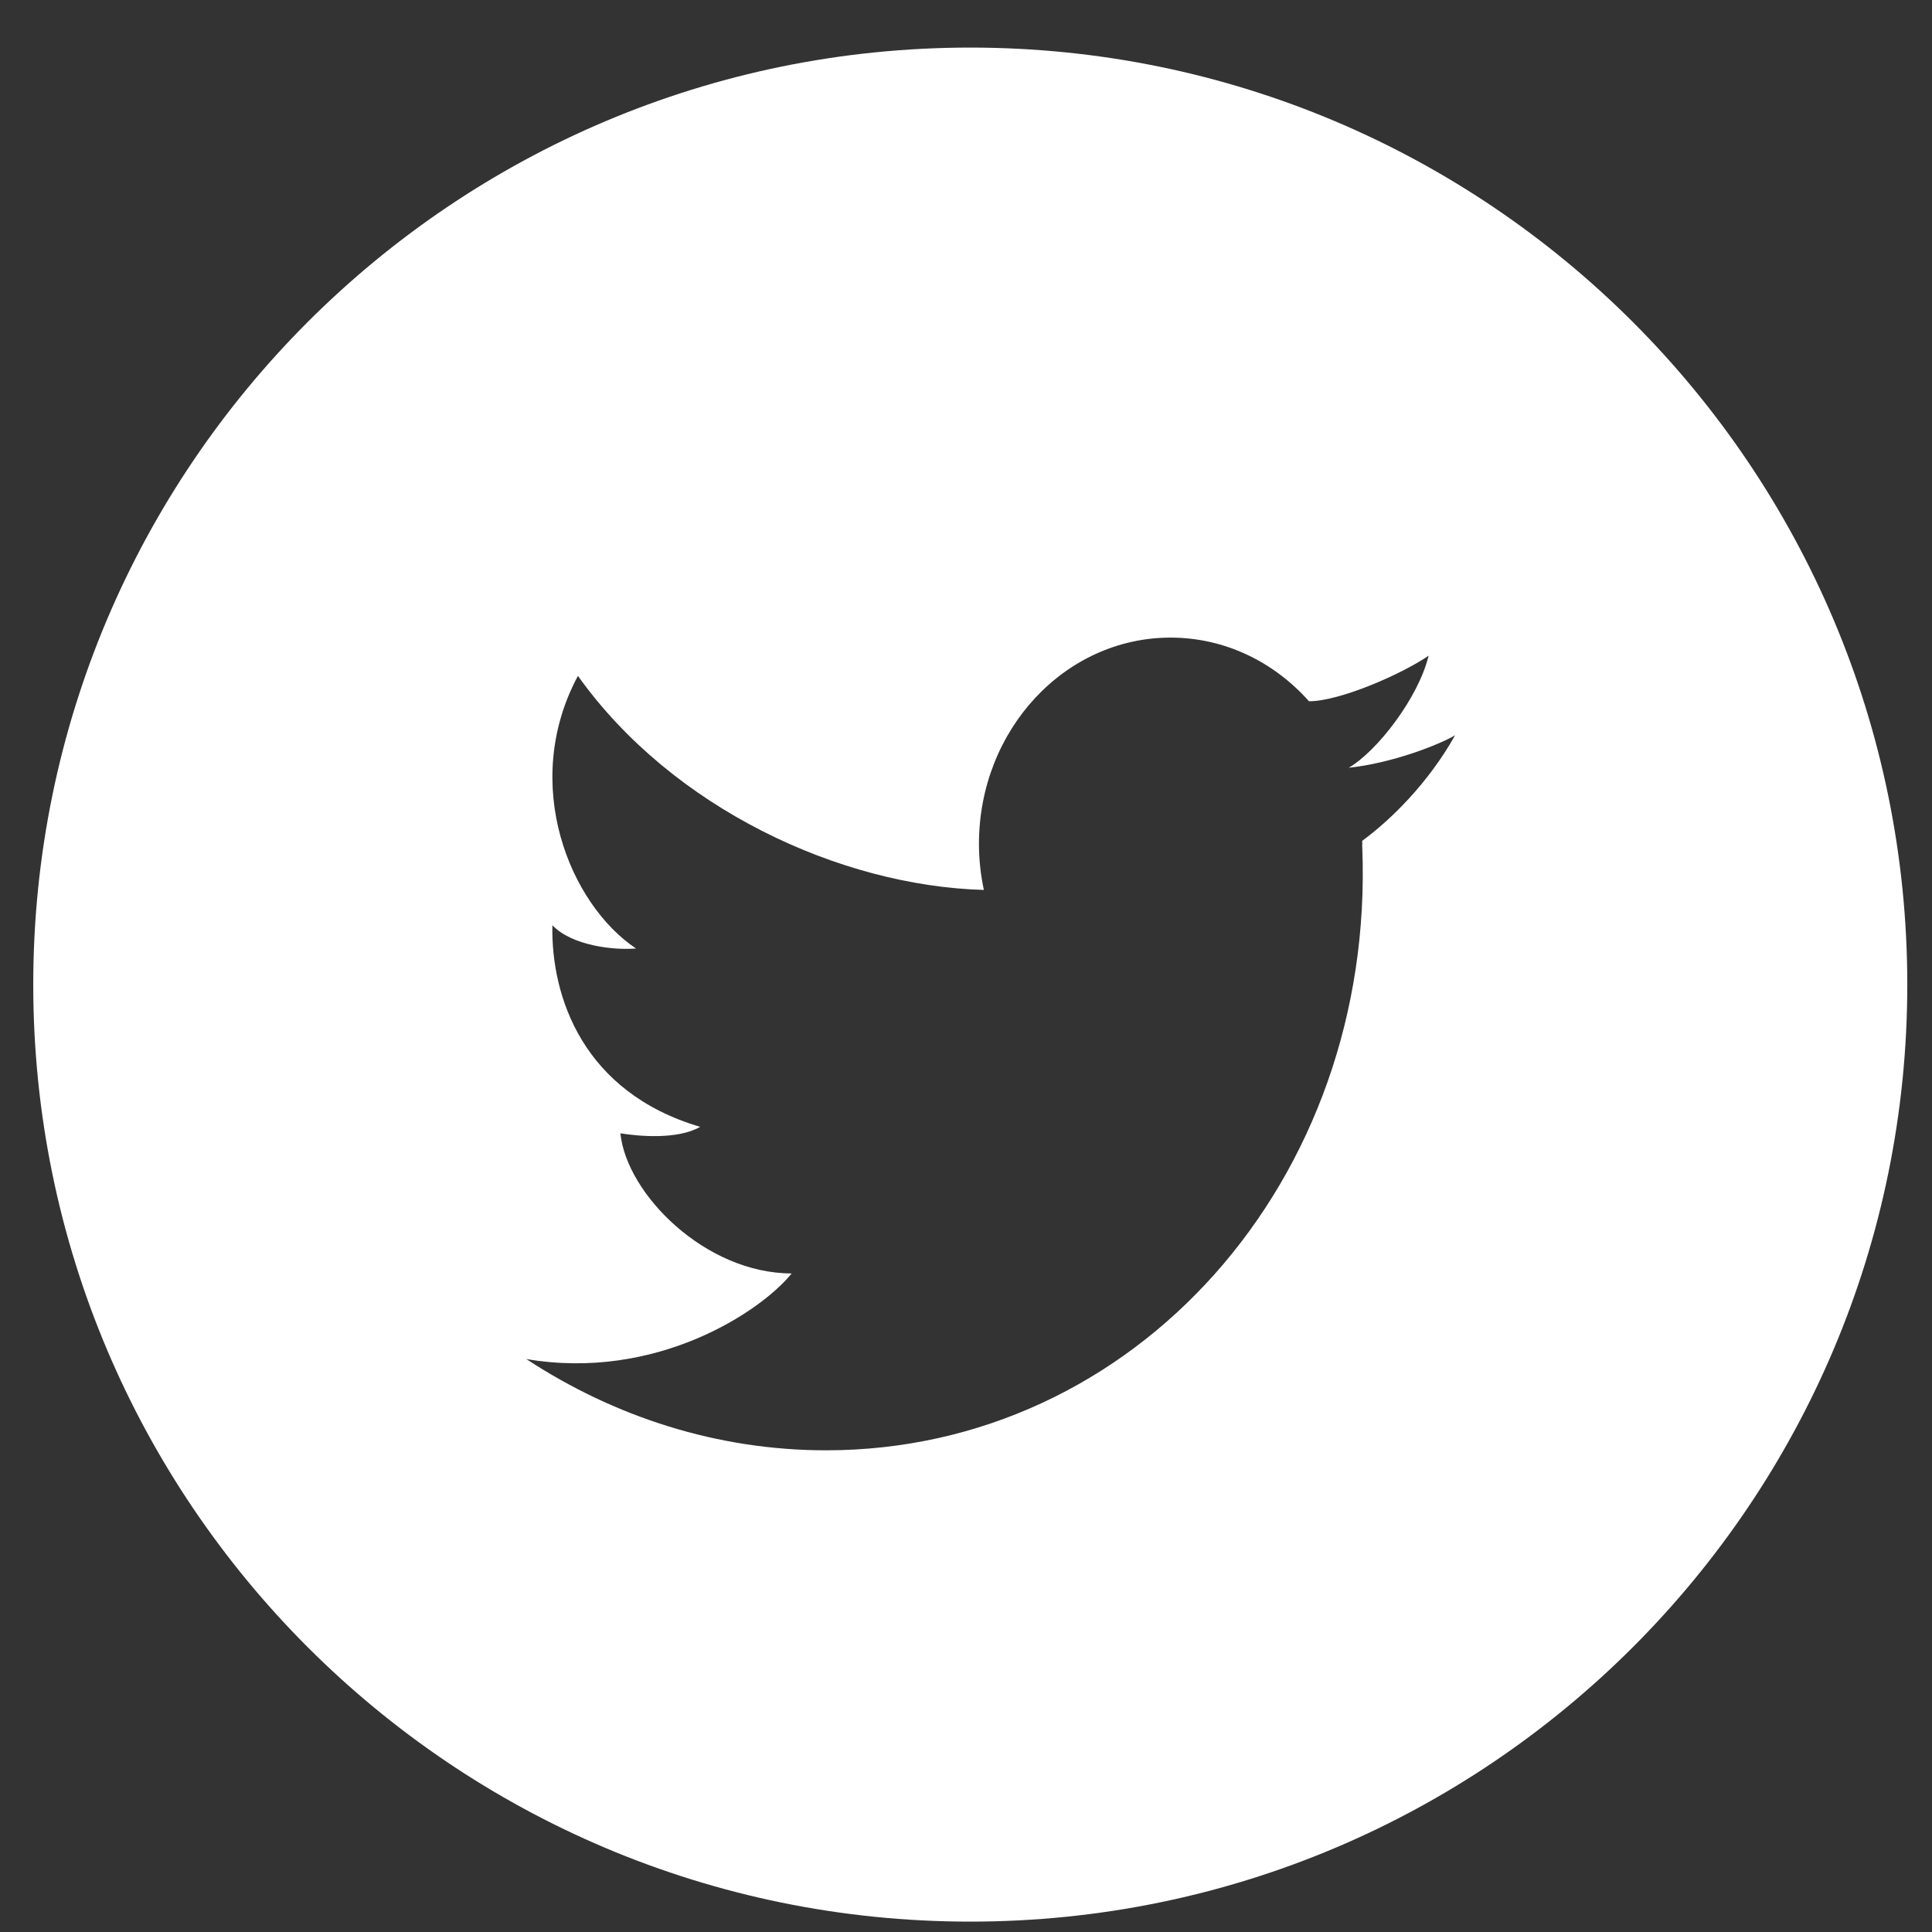 <?xml version="1.0" encoding="utf-8"?>
<!-- Generator: Adobe Illustrator 17.0.0, SVG Export Plug-In . SVG Version: 6.00 Build 0)  -->
<!DOCTYPE svg PUBLIC "-//W3C//DTD SVG 1.1//EN" "http://www.w3.org/Graphics/SVG/1.1/DTD/svg11.dtd">
<svg version="1.1" id="Layer_1" xmlns="http://www.w3.org/2000/svg" xmlns:xlink="http://www.w3.org/1999/xlink" x="0px" y="0px"
	 width="600px" height="600px" viewBox="0 0 600 600" enable-background="new 0 0 600 600" xml:space="preserve">
<rect x="0" y="0" width="600" height="600" fill="#333333" stroke="none"/>
<path fill-rule="evenodd" clip-rule="evenodd" fill="#FFFFFF" d="M301.327,596.776c-160.72,0-291-130.28-291-291s130.28-291,291-291
	s291,130.28,291,291S462.046,596.776,301.327,596.776z M150.416,197.998 M409.126,456.643 M193.527,456.686 M451.89,228.348
	c-4.86,2.887-19.434,8.643-33.028,10.088c8.717-5.06,21.62-21.637,24.807-34.806c-8.378,5.757-27.624,14.154-37.127,14.154
	c0,0,0,0.027,0.019,0.044c-10.848-12.21-26.097-19.815-43.032-19.815c-32.849,0-59.504,28.688-59.504,64.084
	c0,4.913,0.542,9.685,1.528,14.278h-0.019c-44.576-1.233-96.686-25.291-126.053-66.478c-18.028,33.635-2.43,71.036,18.045,84.665
	c-6.99,0.582-19.91-0.863-25.984-7.219c-0.423,22.305,9.559,51.884,45.898,62.606c-7.01,4.067-19.369,2.906-24.77,2.007
	c1.901,18.874,26.407,43.519,53.185,43.519c-9.544,11.869-42.11,33.471-82.411,26.587c27.378,17.958,59.296,28.345,93.079,28.345
	c96.004,0,170.562-83.783,166.548-187.143c0-0.125-0.034-0.247-0.034-0.353c0-0.282,0.034-0.563,0.034-0.81
	c0-0.317-0.034-0.634-0.034-0.968C431.768,254.721,443.491,243.347,451.89,228.348z"/>
</svg>

